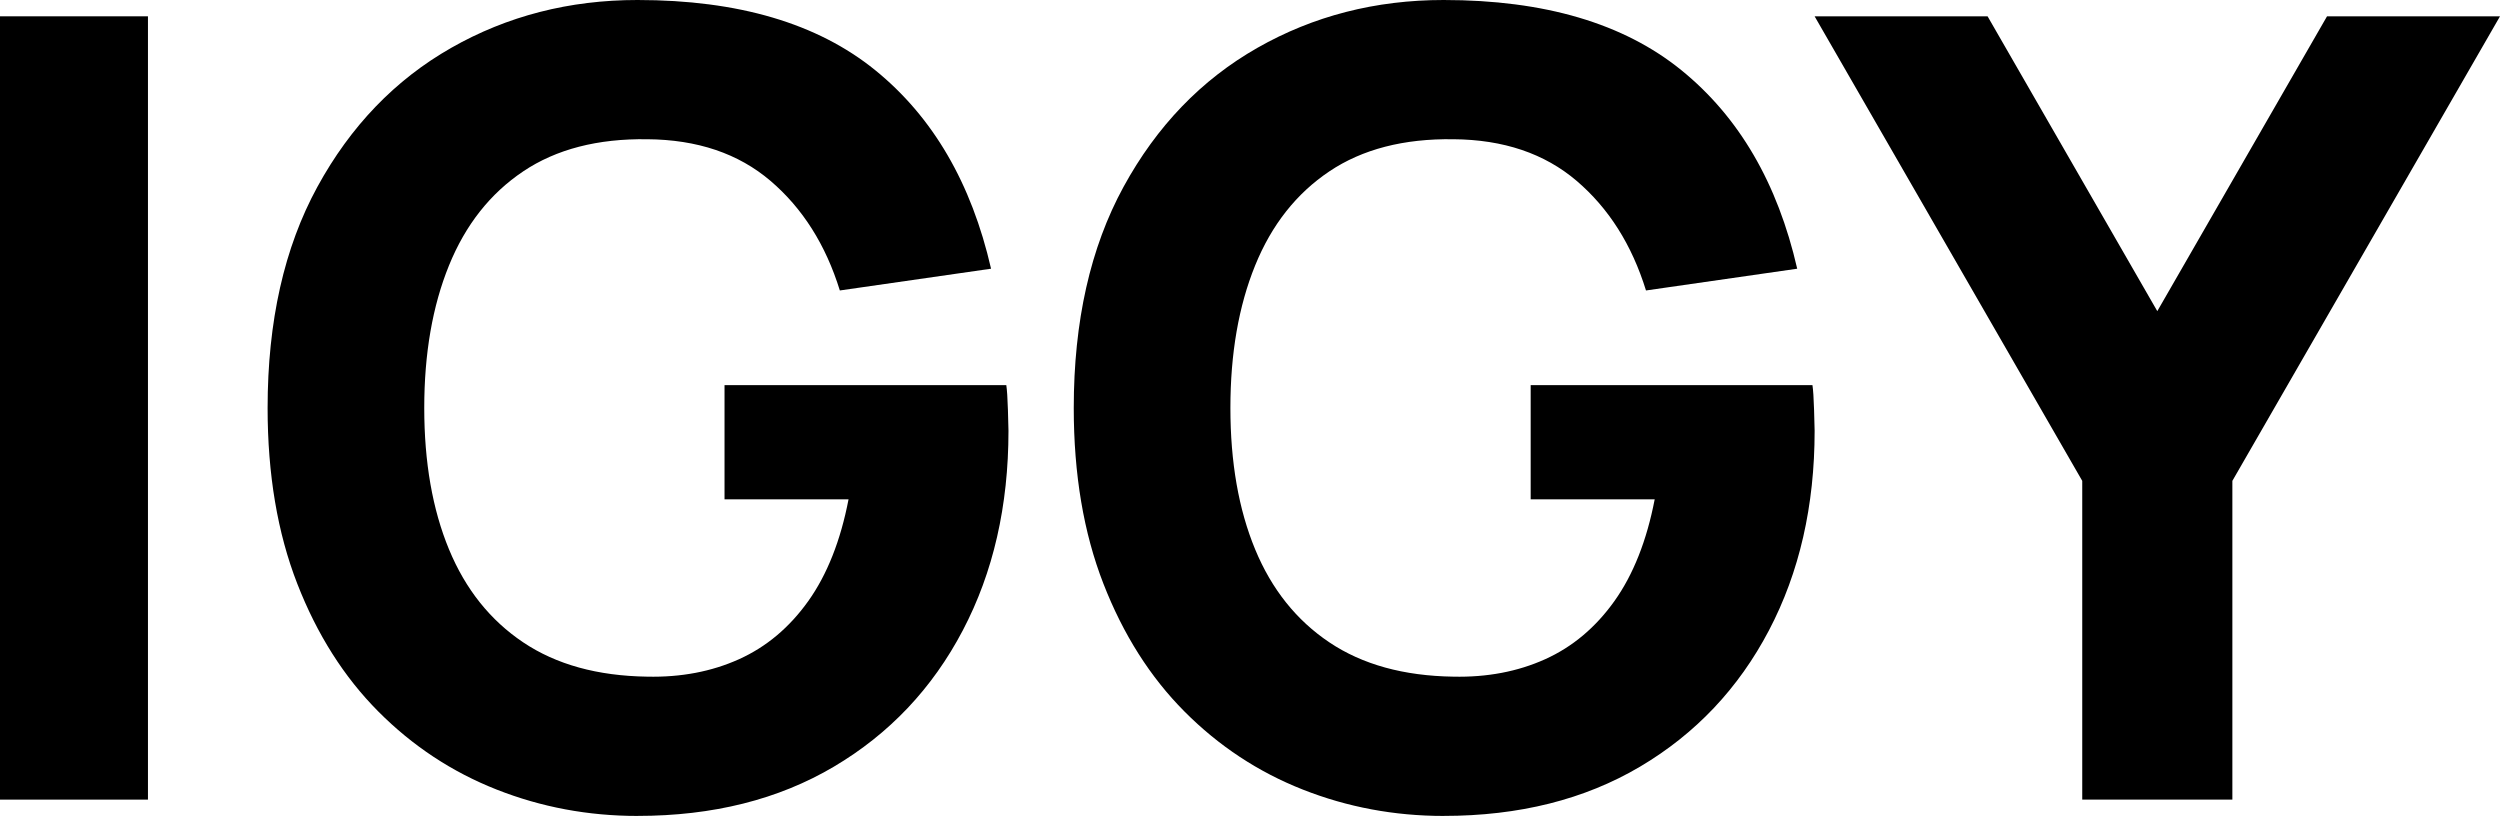 <?xml version="1.0" encoding="UTF-8"?>
<svg id="Warstwa_2" data-name="Warstwa 2" xmlns="http://www.w3.org/2000/svg" viewBox="0 0 1976.32 645.02">
  <g id="Warstwa_1-2" data-name="Warstwa 1">
    <g>
      <path d="M0,632.12V12.9h116.96v619.22H0Z"/>
      <path d="M503.96,645.02c-38.99,0-76.11-6.95-111.37-20.86-35.26-13.9-66.44-34.47-93.53-61.71-27.09-27.23-48.45-60.91-64.07-101.05-15.63-40.13-23.44-86.43-23.44-138.89,0-68.51,13.12-126.78,39.35-174.8,26.23-48.01,61.49-84.64,105.78-109.87C400.98,12.62,450.07,0,503.96,0c79.69,0,142.33,18.49,187.91,55.47,45.58,36.98,76.11,89.3,91.59,156.95l-119.54,17.2c-11.18-36.12-29.46-65-54.83-86.65-25.37-21.64-57.84-32.61-97.4-32.9-39.28-.57-71.96,7.89-98.04,25.37-26.09,17.49-45.66,42.29-58.7,74.39-13.05,32.11-19.57,69.66-19.57,112.66s6.52,80.27,19.57,111.8c13.04,31.54,32.61,56.05,58.7,73.53,26.08,17.49,58.76,26.52,98.04,27.09,26.66.58,50.81-4.01,72.46-13.76,21.64-9.74,39.92-25.08,54.83-46.01,14.9-20.92,25.51-47.73,31.82-80.41h-98.04v-90.3h222.75c.57,3.73,1,10.32,1.29,19.78.28,9.46.43,14.91.43,16.34,0,59.34-12.04,111.95-36.12,157.81-24.08,45.87-58.05,81.78-101.91,107.72-43.86,25.95-95.61,38.92-155.23,38.92Z"/>
      <path d="M1141.24,645.02c-38.99,0-76.11-6.95-111.37-20.86-35.26-13.9-66.44-34.47-93.53-61.71-27.09-27.23-48.45-60.91-64.07-101.05-15.63-40.13-23.44-86.43-23.44-138.89,0-68.51,13.12-126.78,39.35-174.8,26.23-48.01,61.49-84.64,105.78-109.87C1038.25,12.62,1087.34,0,1141.24,0c79.69,0,142.33,18.49,187.91,55.47,45.58,36.98,76.11,89.3,91.59,156.95l-119.54,17.2c-11.18-36.12-29.46-65-54.83-86.65-25.37-21.64-57.84-32.61-97.4-32.9-39.28-.57-71.96,7.89-98.04,25.37-26.09,17.49-45.66,42.29-58.7,74.39-13.05,32.11-19.57,69.66-19.57,112.66s6.52,80.27,19.57,111.8c13.04,31.54,32.61,56.05,58.7,73.53,26.08,17.49,58.76,26.52,98.04,27.09,26.66.58,50.81-4.01,72.46-13.76,21.64-9.74,39.92-25.08,54.83-46.01,14.9-20.92,25.51-47.73,31.82-80.41h-98.04v-90.3h222.75c.57,3.73,1,10.32,1.29,19.78.28,9.46.43,14.91.43,16.34,0,59.34-12.04,111.95-36.12,157.81-24.08,45.87-58.05,81.78-101.91,107.72-43.86,25.95-95.61,38.92-155.23,38.92Z"/>
      <path d="M1646.07,632.12v-251.99L1434.5,12.9h136.74l134.16,233.07L1839.58,12.9h136.74l-211.57,367.23v251.99h-118.68Z"/>
    </g>
  </g>
</svg>